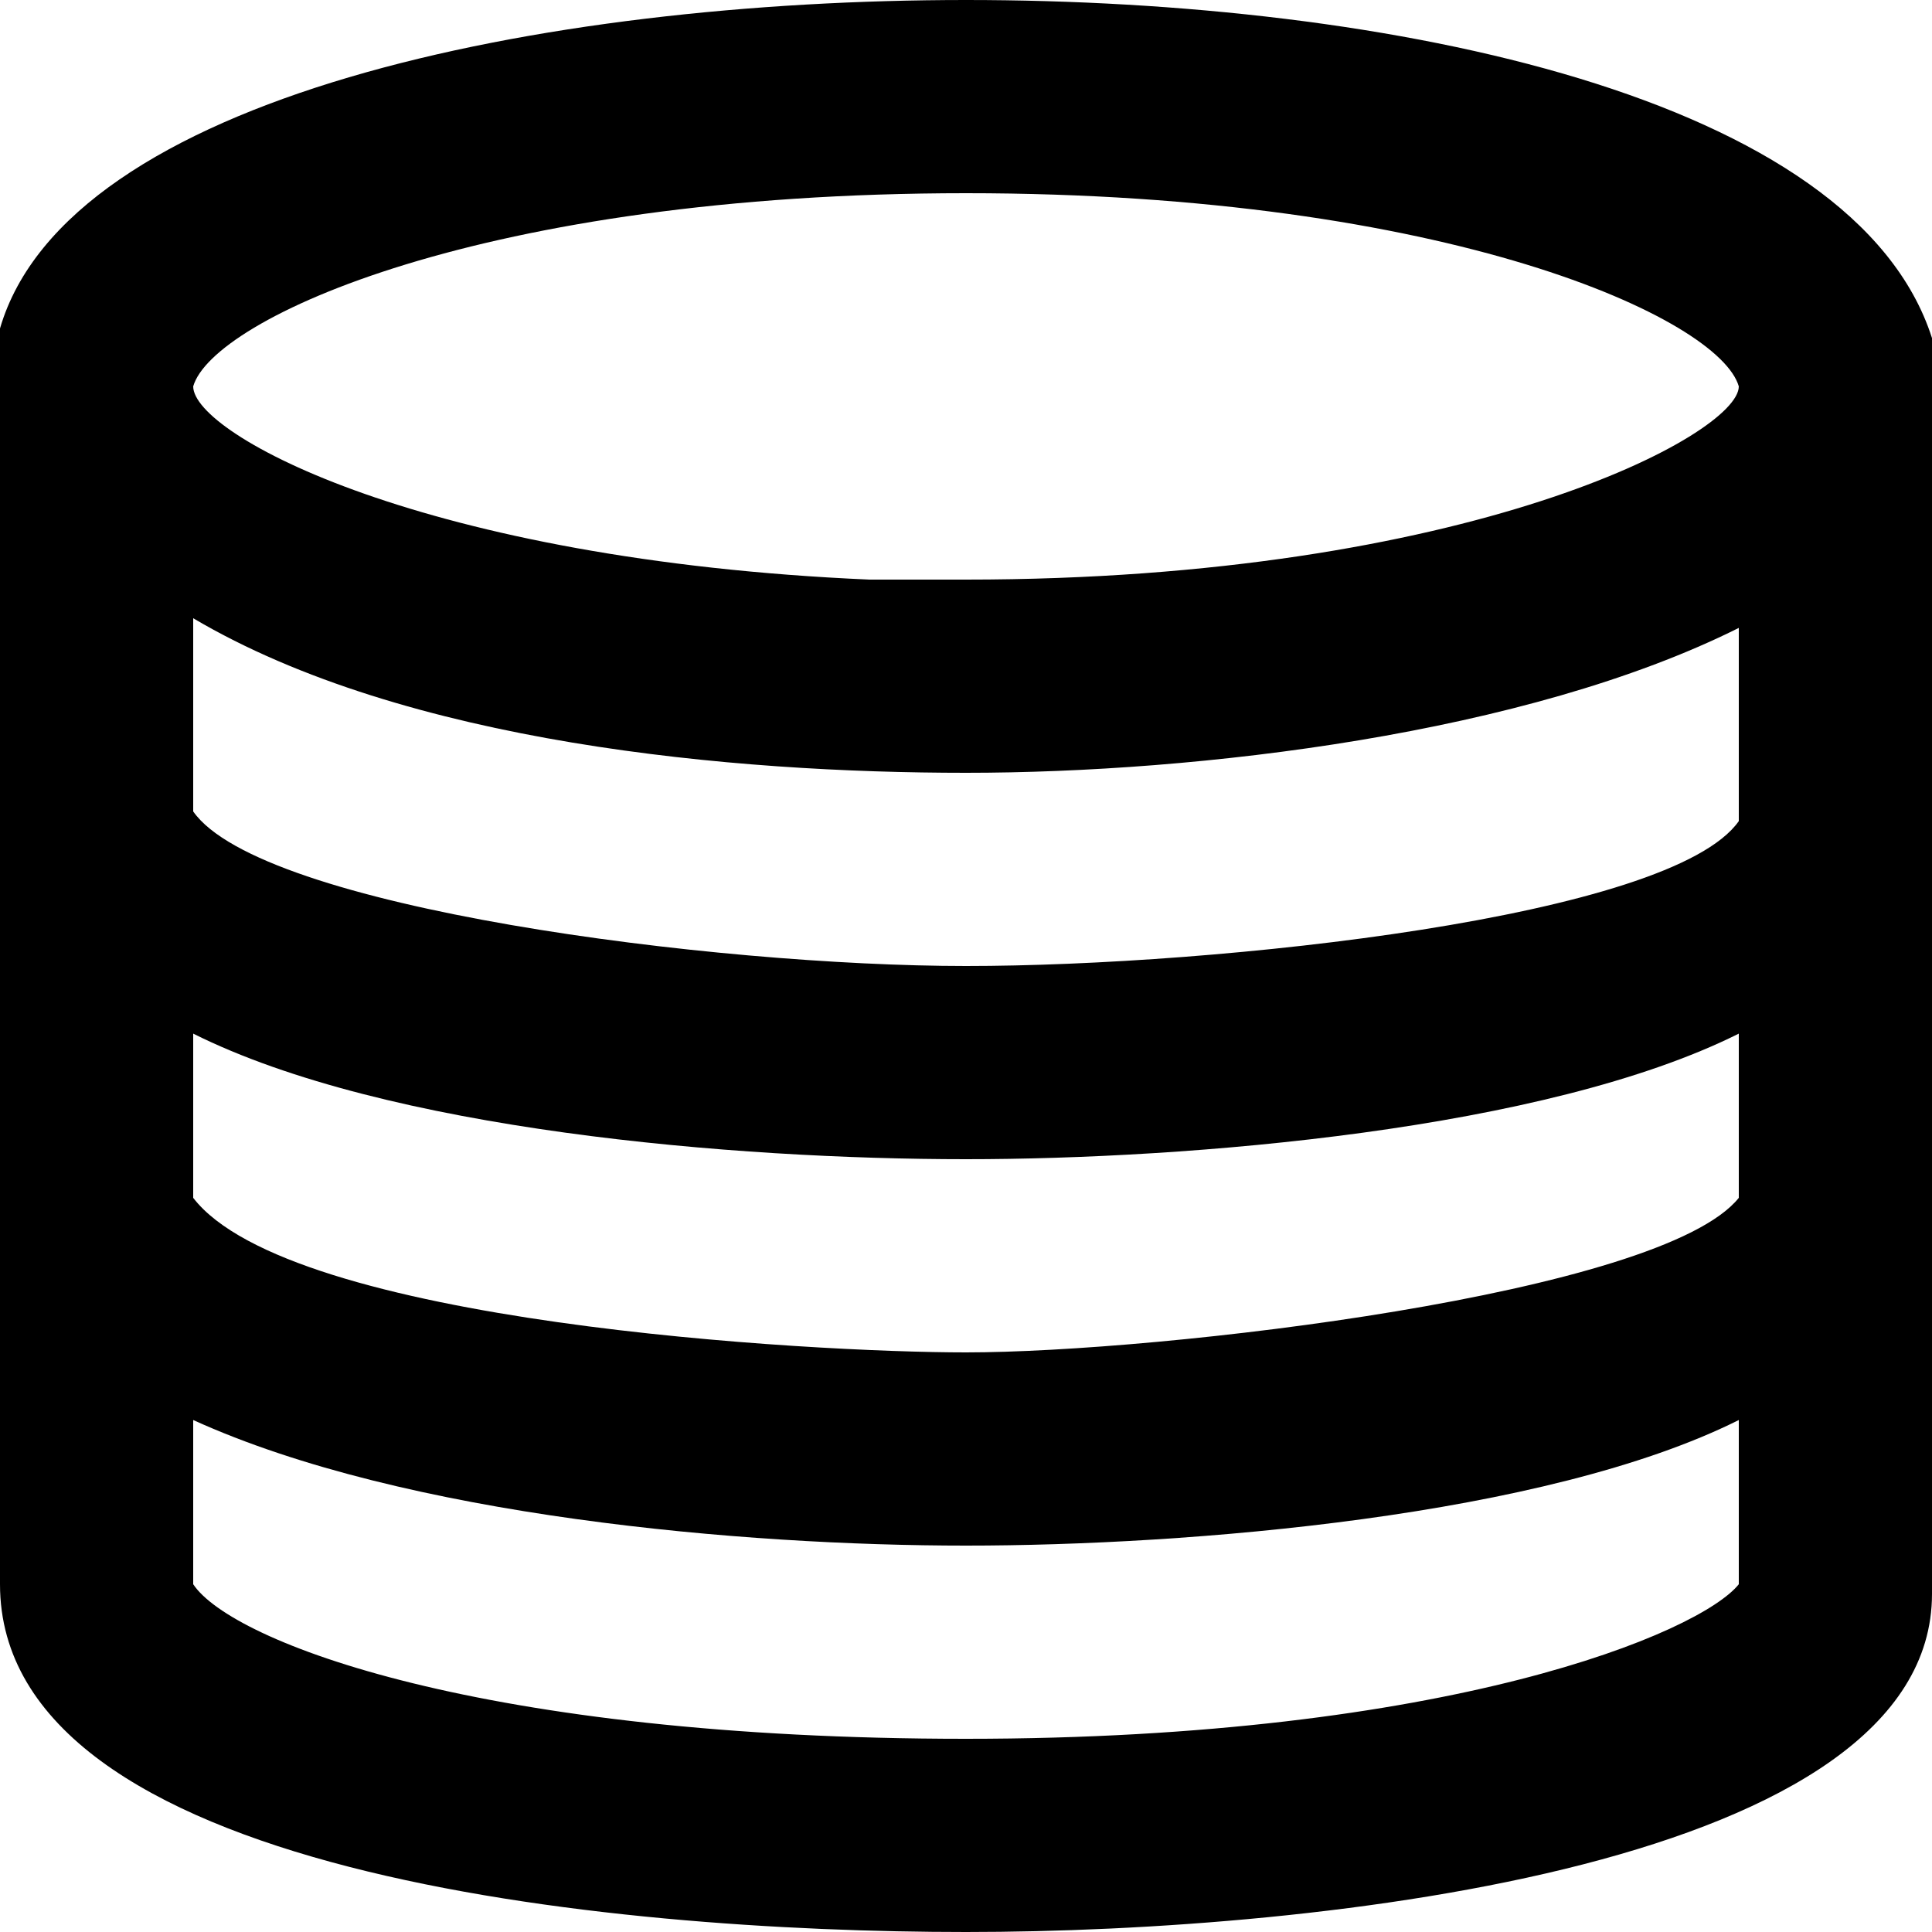 <svg xmlns="http://www.w3.org/2000/svg" width="48" height="48" viewBox="0 0 48 48"><path d="M48 8.4c-1.92-6-13.44-8.4-24-8.4s-22.32 2.4-24 8.16v31.2c0 7.2 15.12 8.64 24 8.64s24-1.68 24-8.4v-31.2zM43.2 25.68v4.080c-1.92 2.4-14.4 3.84-19.2 3.84-3.84 0-16.8-0.72-19.2-3.84v-4.080c4.8 2.4 13.44 3.12 19.2 3.12 5.52 0 14.4-0.72 19.2-3.12zM43.2 15.6v4.8c-1.68 2.4-12.96 3.6-19.2 3.6s-17.52-1.44-19.2-3.84v-4.8c5.28 3.12 13.44 3.84 19.2 3.84s13.92-0.96 19.2-3.6zM24 4.8c12 0 18.72 3.12 19.2 4.8 0 1.2-6.72 4.8-19.2 4.8h-2.4c-11.040-0.48-16.8-3.6-16.8-4.8 0.48-1.68 7.2-4.8 19.2-4.8zM43.2 39.36c-0.96 1.2-7.2 3.84-19.2 3.84s-18.24-2.4-19.2-3.84v-4.080c5.28 2.4 13.68 3.12 19.2 3.12s14.4-0.72 19.2-3.12v4.080z"></path></svg>

